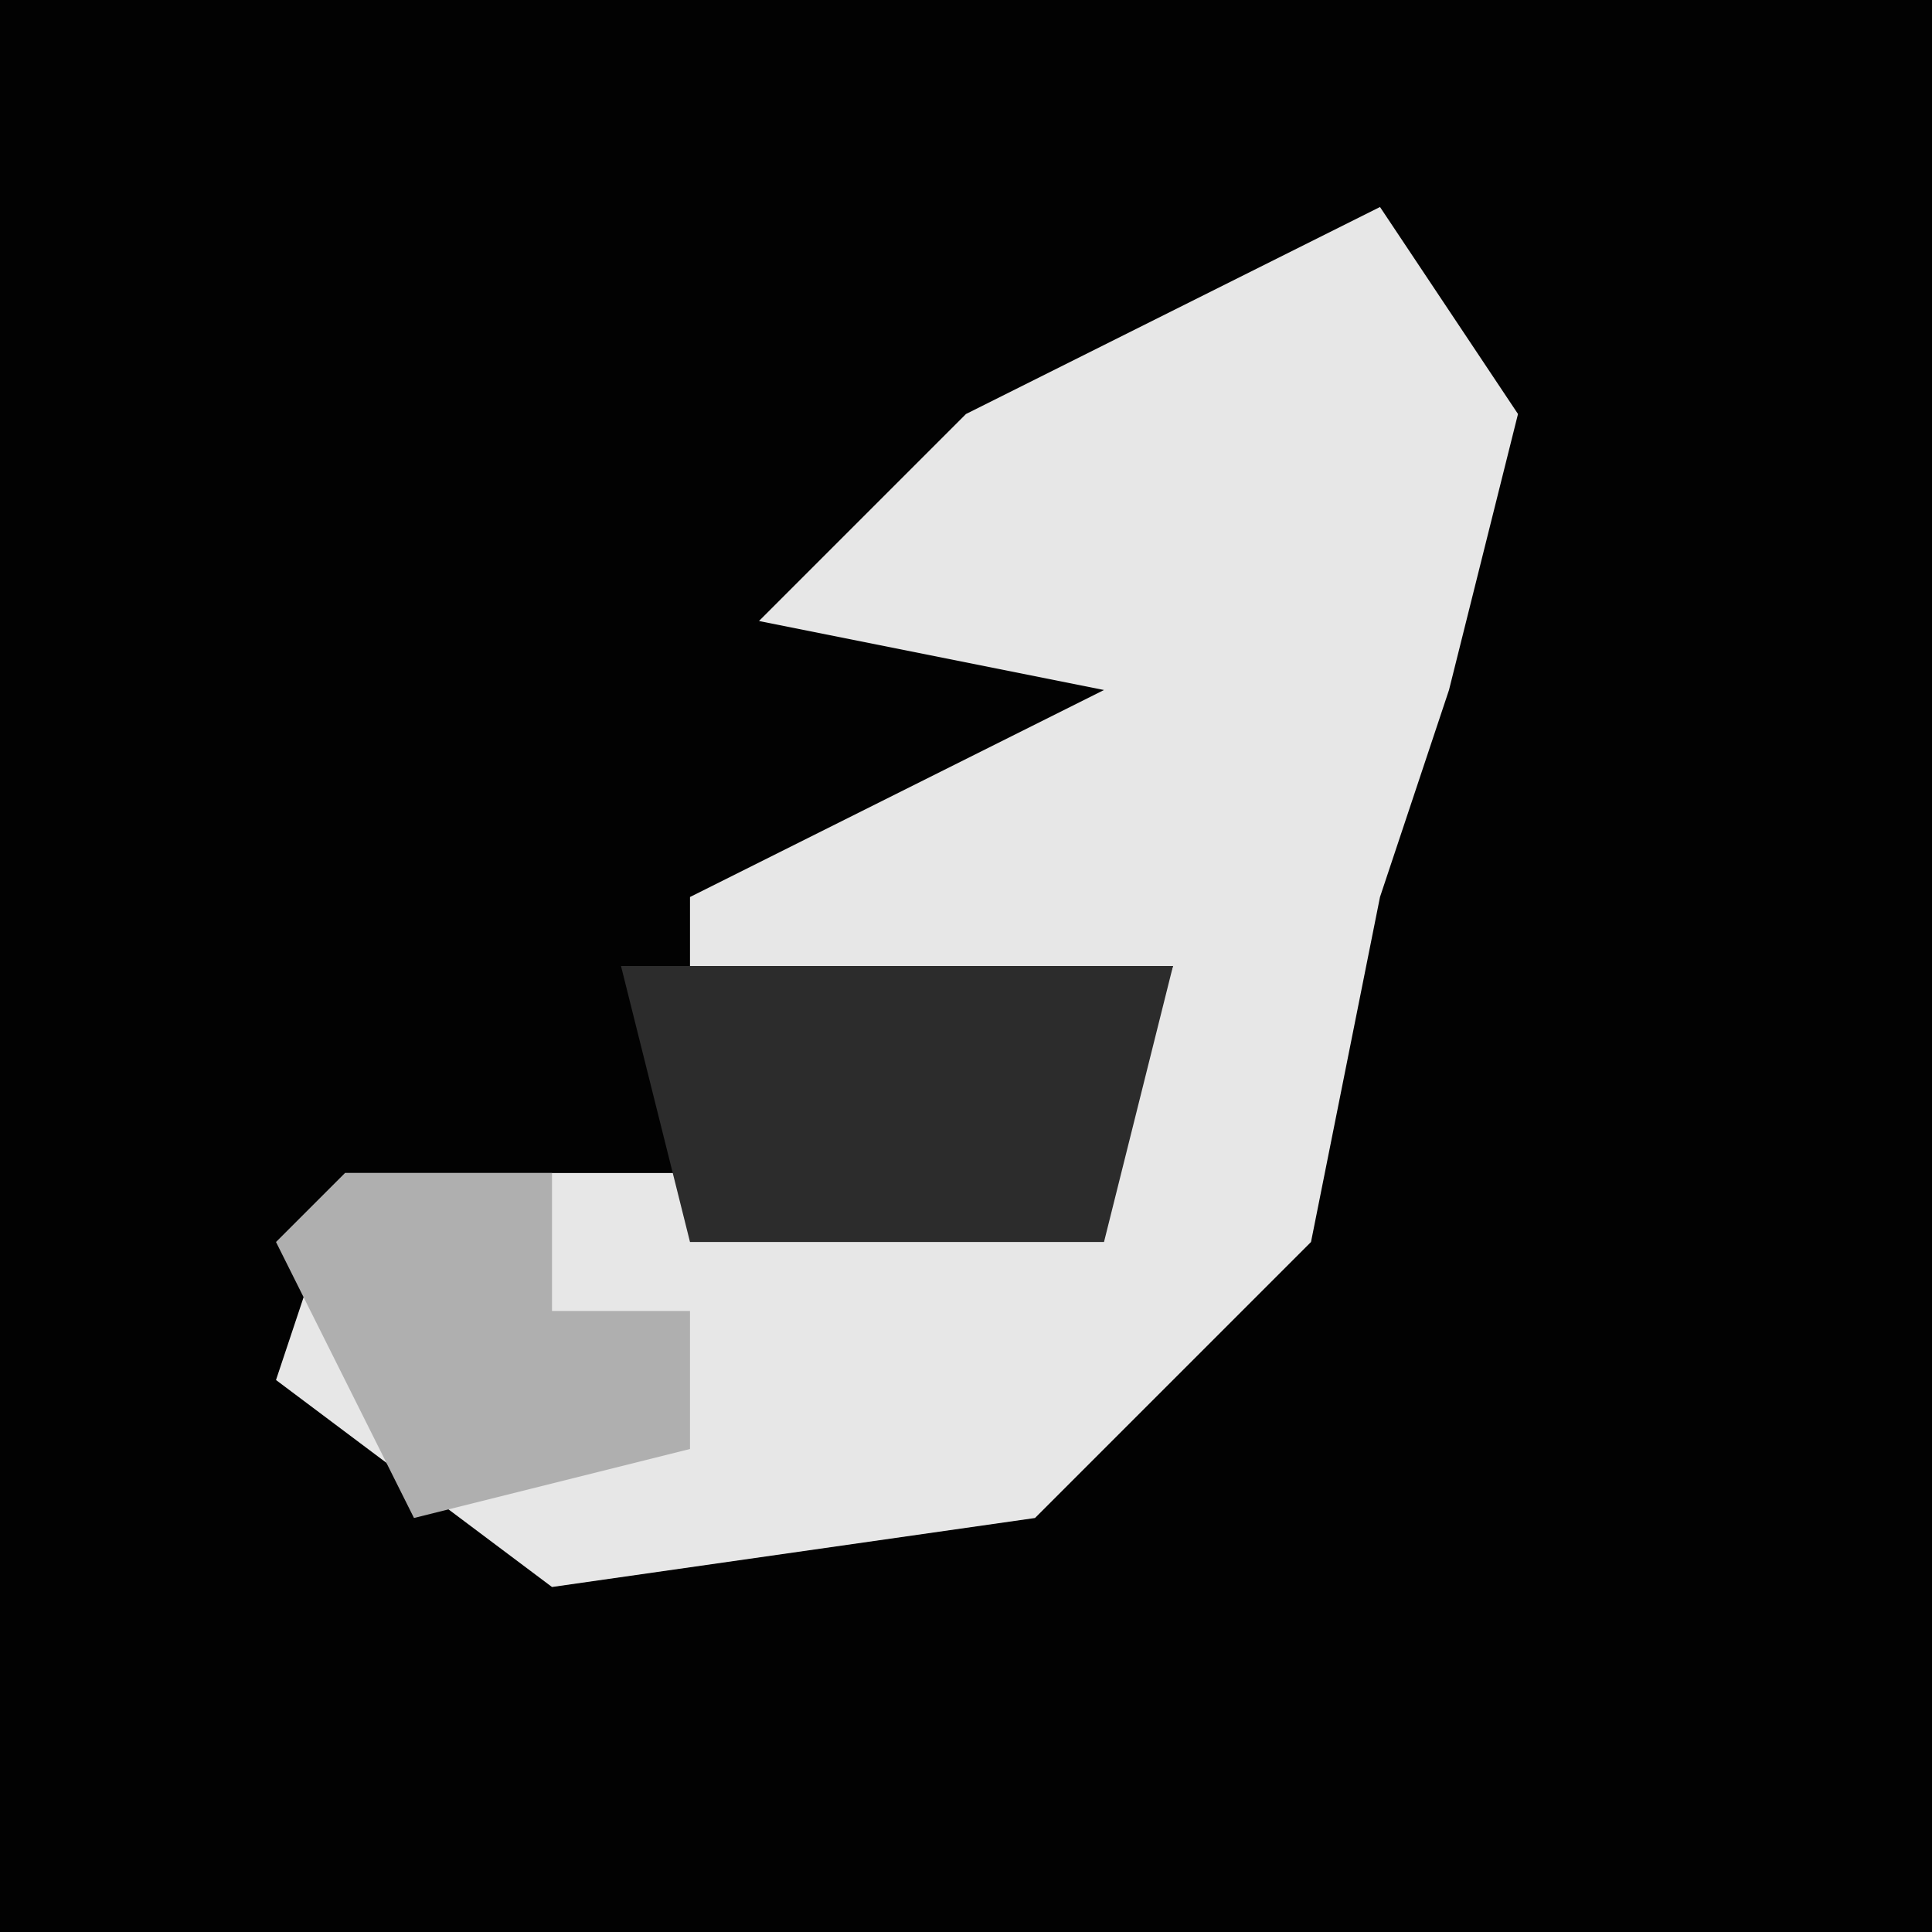 <?xml version="1.0" encoding="UTF-8"?>
<svg version="1.1" xmlns="http://www.w3.org/2000/svg" width="28" height="28">
<path d="M0,0 L28,0 L28,28 L0,28 Z " fill="#020202" transform="translate(0,0)"/>
<path d="M0,0 L2,3 L1,7 L0,10 L-1,15 L-5,19 L-12,20 L-16,17 L-15,14 L-4,14 L-3,11 L-10,12 L-10,10 L-4,7 L-9,6 L-6,3 Z " fill="#E7E7E7" transform="translate(20,3)"/>
<path d="M0,0 L8,0 L7,4 L1,4 Z " fill="#2C2C2C" transform="translate(9,14)"/>
<path d="M0,0 L3,0 L3,2 L5,2 L5,4 L1,5 L-1,1 Z " fill="#AFAFAF" transform="translate(5,17)"/>
</svg>
